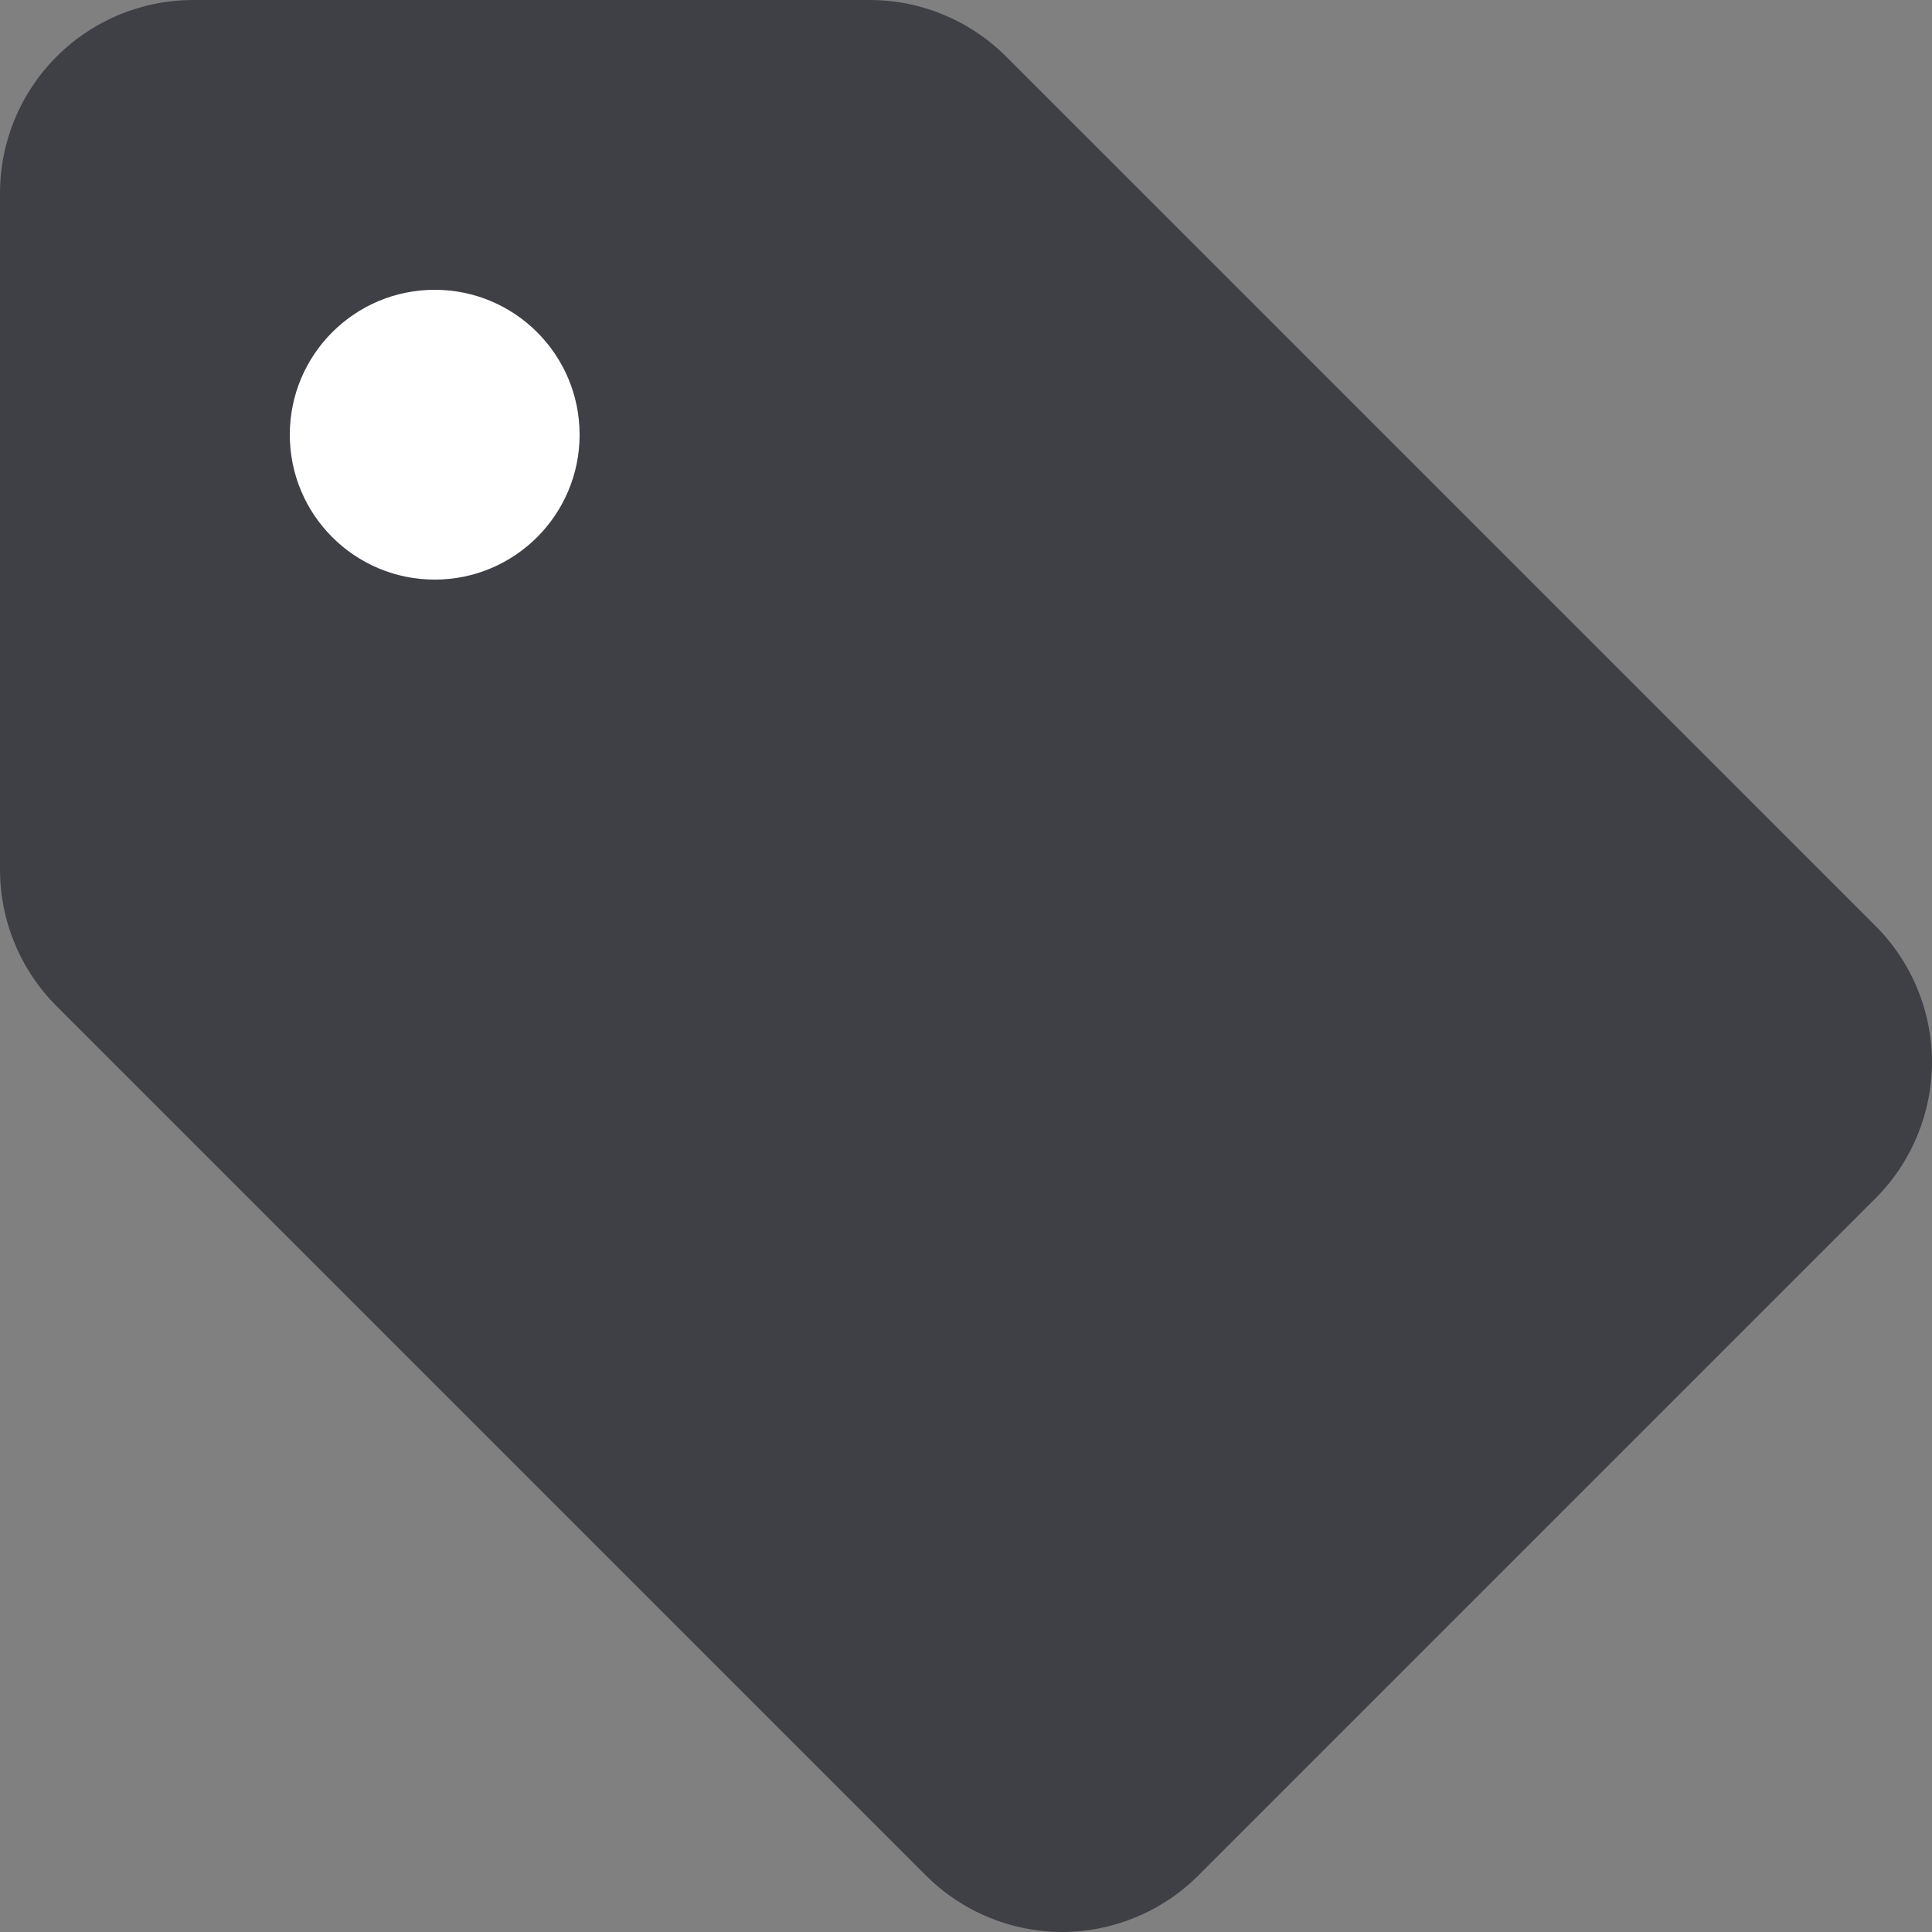 <svg width="24" height="24" viewBox="0 0 24 24" fill="none" xmlns="http://www.w3.org/2000/svg">
<rect x="0" y="0" width="24" height="24" fill="#808080" stroke="none"/>
<path fill-rule="evenodd" clip-rule="evenodd" d="M23.292 11.496L12.492 0.696C12.042 0.25 11.434 -0.001 10.8 7.64329e-07H2.4C1.763 7.64329e-07 1.153 0.253 0.703 0.703C0.253 1.153 7.52752e-07 1.763 7.52752e-07 2.4V10.8C-0 11.117 0.062 11.43 0.184 11.723C0.305 12.015 0.483 12.281 0.708 12.504L11.508 23.304C11.958 23.75 12.566 24 13.2 24C13.835 23.997 14.444 23.743 14.892 23.292L23.292 14.892C23.743 14.444 23.997 13.835 24 13.2C24 12.883 23.938 12.57 23.816 12.277C23.695 11.985 23.517 11.719 23.292 11.496Z" fill="#3F3F46"/>
<path d="M7.2 5.4C7.2 6.394 6.394 7.2 5.4 7.2C4.406 7.2 3.6 6.394 3.6 5.4C3.6 4.406 4.406 3.6 5.4 3.6C6.394 3.6 7.2 4.406 7.2 5.4Z" fill="white"/>
</svg>
